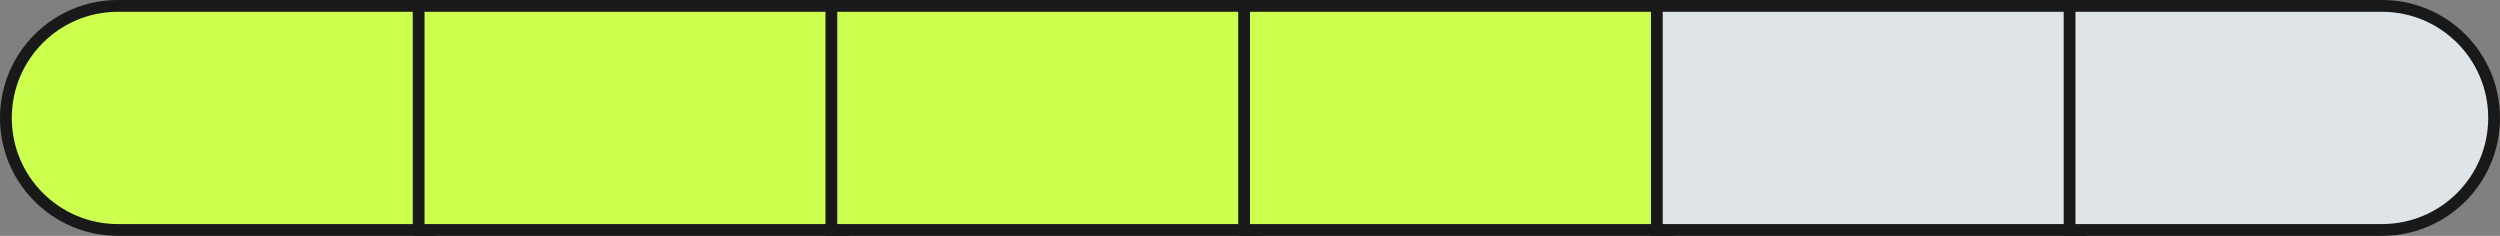 <svg width="212" height="20" viewBox="0 0 212 20" fill="none" xmlns="http://www.w3.org/2000/svg">
<rect x="0" y="0" width="212" height="20" fill="#808080" stroke="none"/>
<path d="M36.5 1V0.5H36H10C4.753 0.5 0.5 4.753 0.5 10C0.5 15.247 4.753 19.5 10 19.5H36H36.5V19V1Z" fill="#CDFF4E" stroke="#1A1919"/>
<rect x="35.5" y="0.5" width="36" height="19" fill="#CDFF4E" stroke="#1A1919"/>
<rect x="70.5" y="0.5" width="36" height="19" fill="#CDFF4E" stroke="#1A1919"/>
<rect x="105.5" y="0.5" width="36" height="19" fill="#CDFF4E" stroke="#1A1919"/>
<rect x="140.5" y="0.5" width="36" height="19" fill="#DEE4E8" stroke="#1A1919"/>
<path d="M176 0.5H175.5V1V19V19.5H176H202C207.247 19.5 211.5 15.247 211.5 10C211.5 4.753 207.247 0.5 202 0.5H176Z" fill="#DEE4E8" stroke="#1A1919"/>
</svg>
